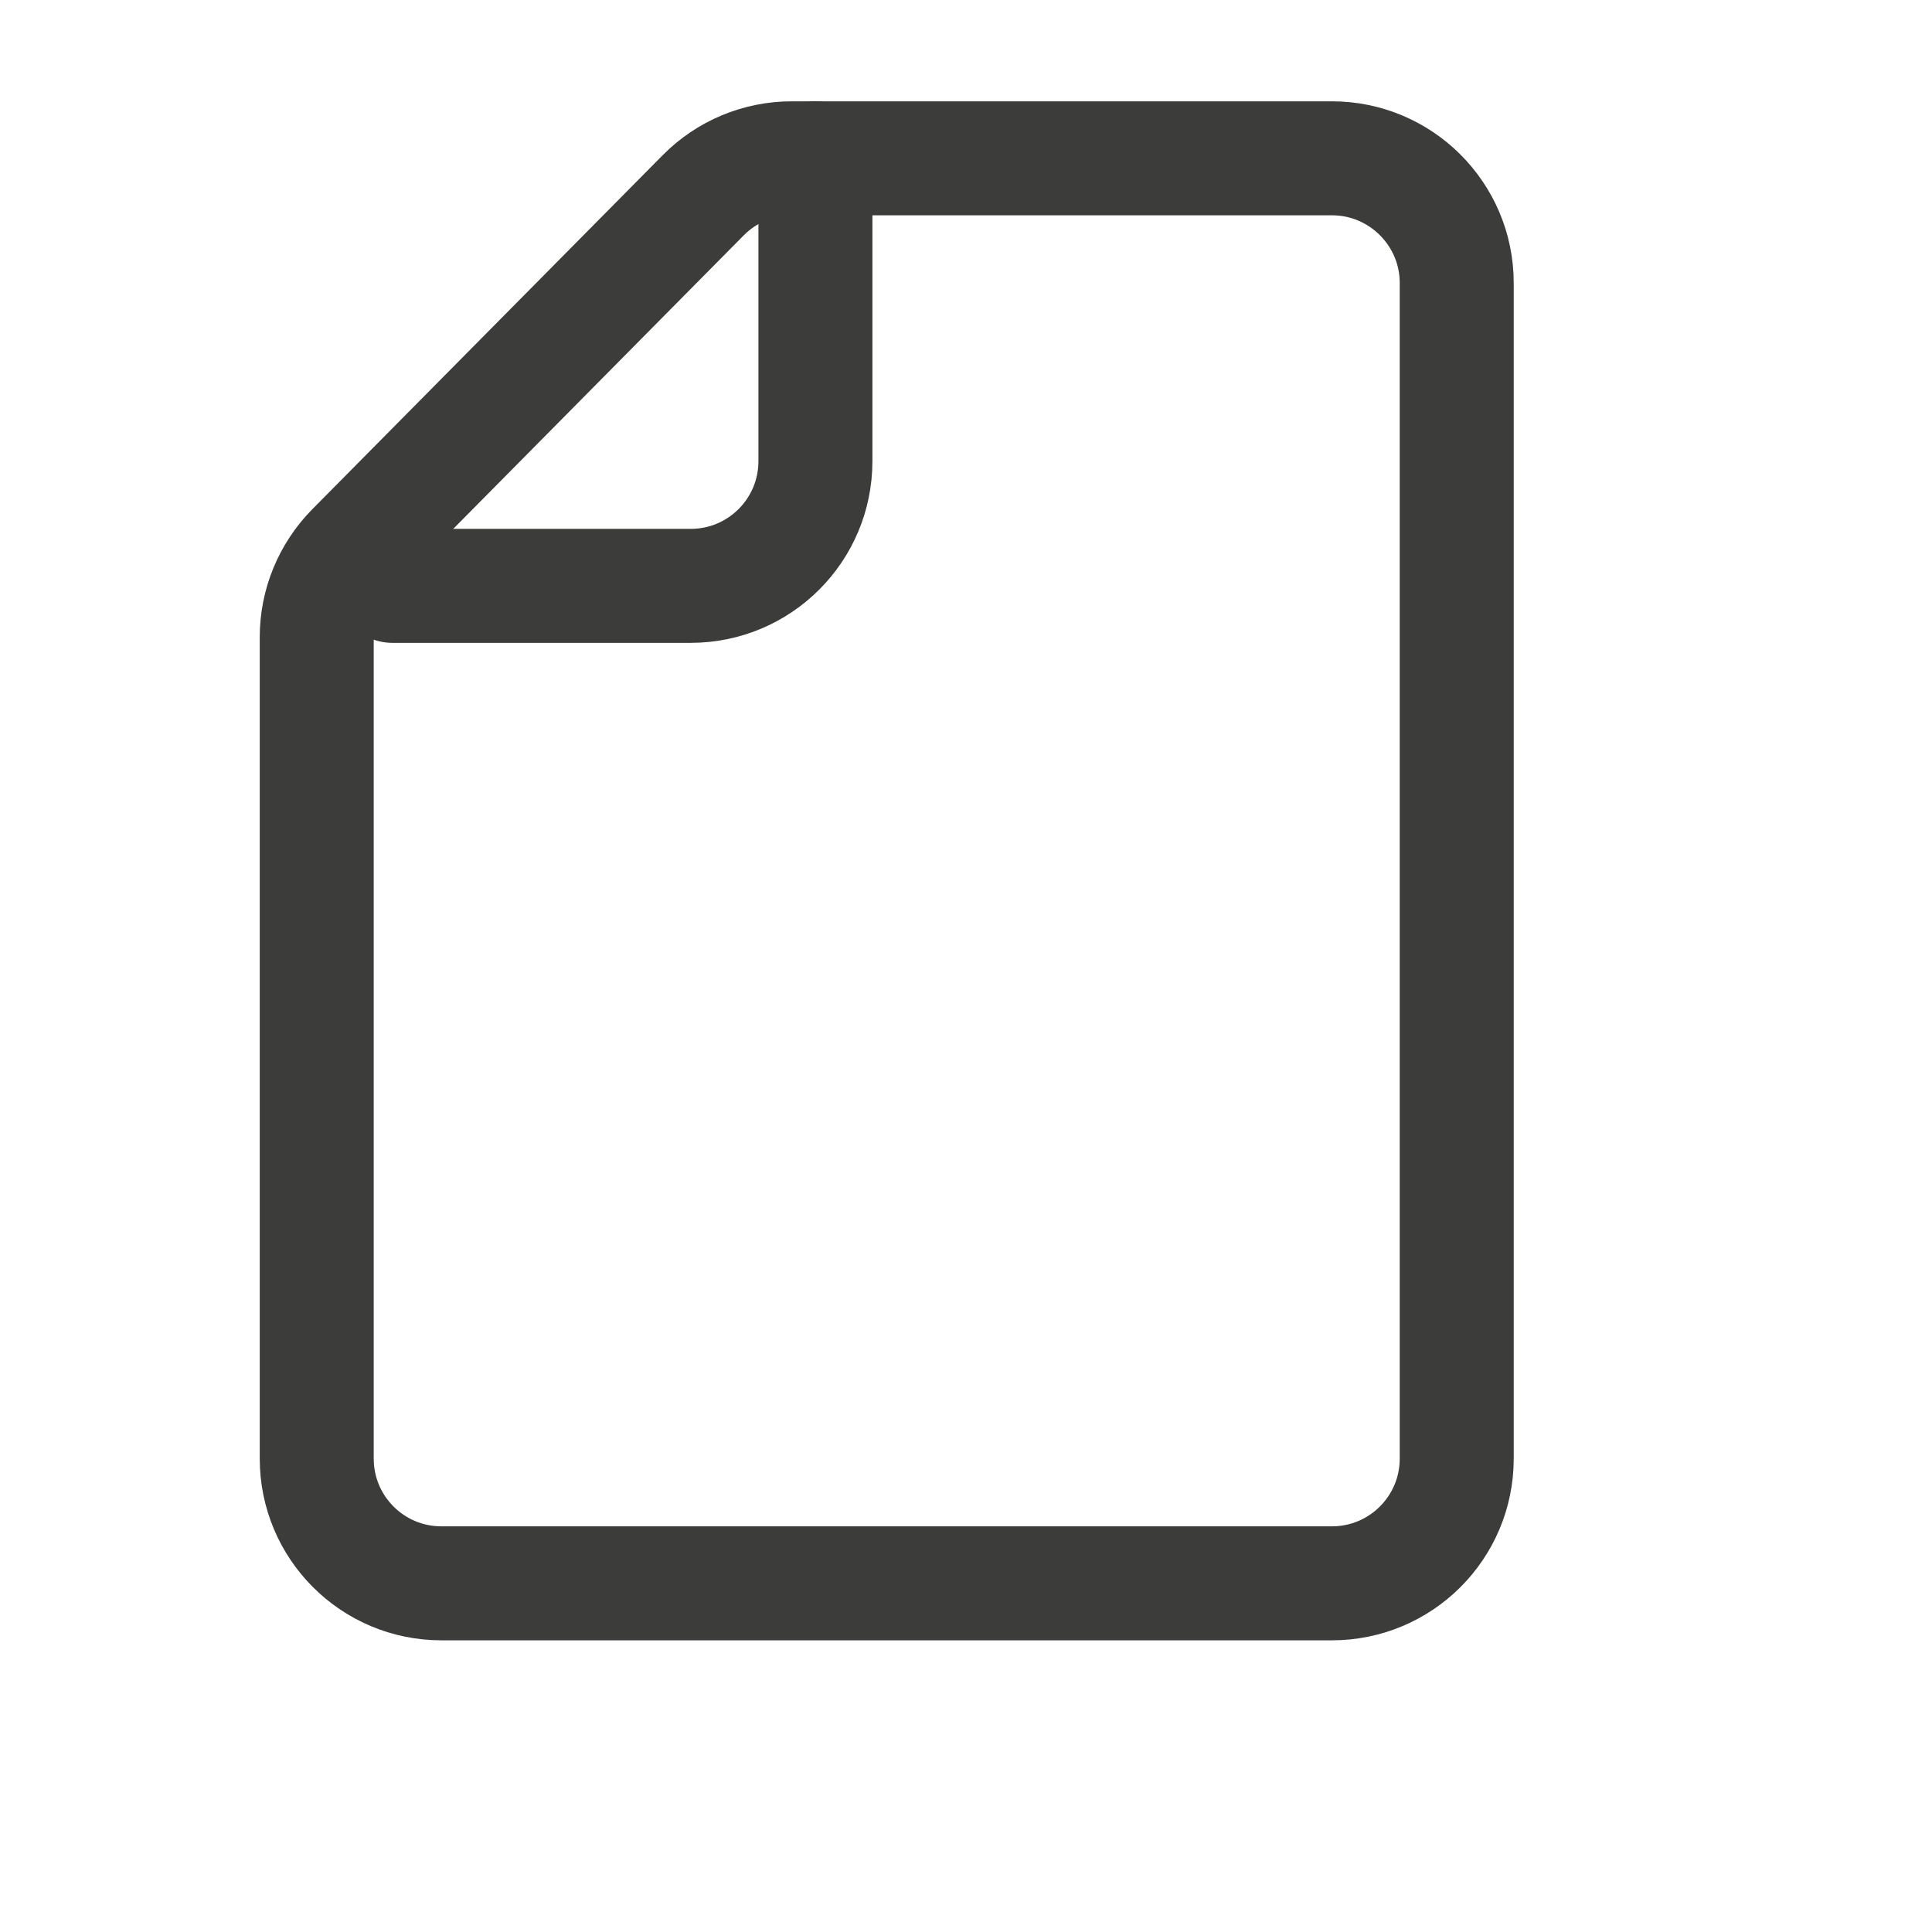 <svg width="17" height="17" viewBox="0 0 17 17" fill="none" xmlns="http://www.w3.org/2000/svg">
<g clip-path="url(#clip0_121_65)">
<path d="M3.884 13.932H11.72C12.326 13.932 12.818 13.441 12.818 12.835V2.49C12.818 1.885 12.326 1.393 11.72 1.393H6.967C6.674 1.393 6.393 1.51 6.187 1.719L3.104 4.834C2.901 5.04 2.787 5.317 2.787 5.606V12.835C2.787 13.441 3.278 13.932 3.884 13.932Z" stroke="#3C3C3B" stroke-width="1.003" stroke-miterlimit="10" stroke-linecap="round" stroke-linejoin="round"/>
<path d="M3.453 5.155H6.078C6.684 5.155 7.175 4.664 7.175 4.058V1.393" stroke="#3C3C3B" stroke-width="1.003" stroke-miterlimit="10" stroke-linecap="round" stroke-linejoin="round"/>
</g>
<defs>
<clipPath id="clip0_121_65">
<rect width="16" height="16" fill="white" transform="translate(0.279 0.139)"/>
</clipPath>
</defs>
</svg>
